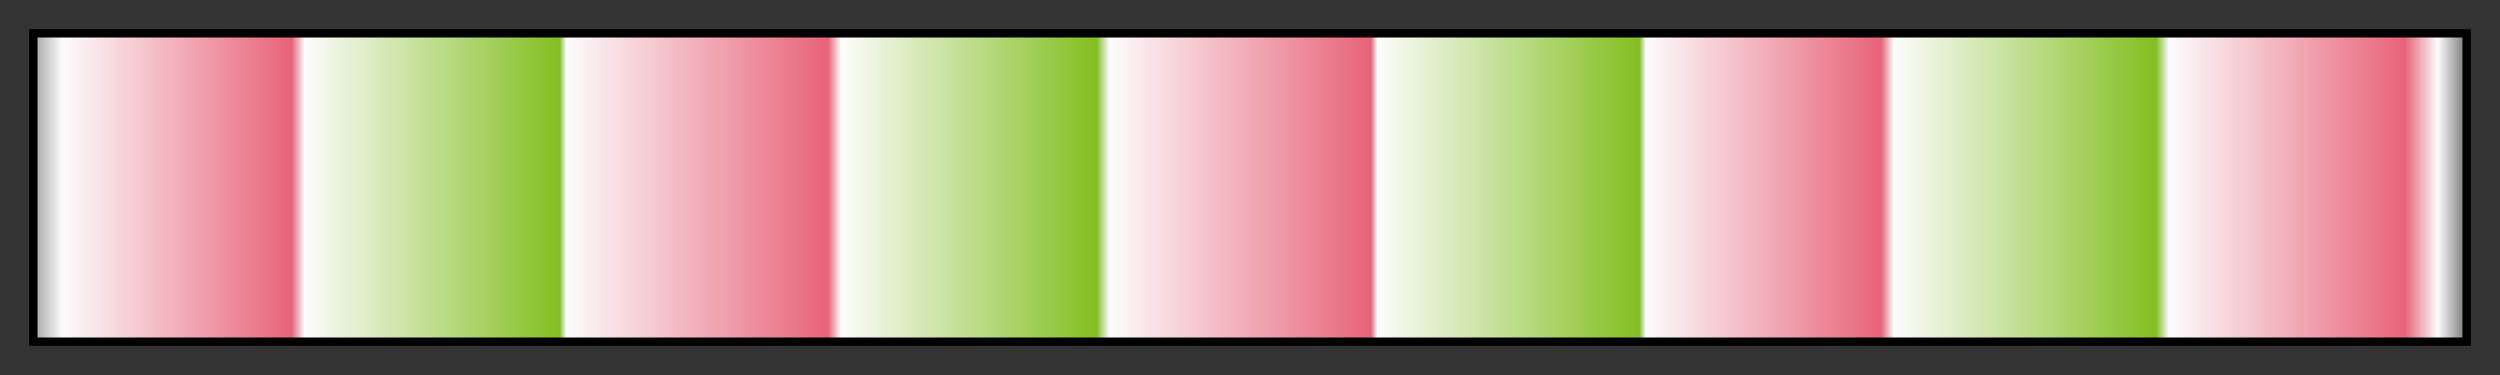 <?xml version="1.0" encoding="UTF-8"?>
<svg xmlns="http://www.w3.org/2000/svg" version="1.1" width="300px" height="45px" viewBox="0 0 300 45">
  <rect x="0" y="0" width="300" height="45" fill="#333333" stroke="none"/>
  <g>
    <defs>
      <linearGradient id="vilani-13" gradientUnits="objectBoundingBox" spreadMethod="pad" x1="0%" x2="100%" y1="0%" y2="0%">
        <stop offset="0.00%" stop-color="rgb(171, 171, 171)" stop-opacity="1"/>
        <stop offset="1.07%" stop-color="rgb(252, 252, 252)" stop-opacity="1"/>
        <stop offset="10.52%" stop-color="rgb(232, 99, 121)" stop-opacity="1"/>
        <stop offset="11.06%" stop-color="rgb(252, 252, 252)" stop-opacity="1"/>
        <stop offset="21.56%" stop-color="rgb(131, 191, 33)" stop-opacity="1"/>
        <stop offset="21.83%" stop-color="rgb(252, 252, 252)" stop-opacity="1"/>
        <stop offset="32.62%" stop-color="rgb(232, 99, 121)" stop-opacity="1"/>
        <stop offset="33.15%" stop-color="rgb(252, 252, 252)" stop-opacity="1"/>
        <stop offset="43.68%" stop-color="rgb(131, 191, 33)" stop-opacity="1"/>
        <stop offset="44.21%" stop-color="rgb(252, 252, 252)" stop-opacity="1"/>
        <stop offset="54.98%" stop-color="rgb(232, 99, 121)" stop-opacity="1"/>
        <stop offset="55.25%" stop-color="rgb(252, 252, 252)" stop-opacity="1"/>
        <stop offset="66.04%" stop-color="rgb(131, 191, 33)" stop-opacity="1"/>
        <stop offset="66.31%" stop-color="rgb(252, 252, 252)" stop-opacity="1"/>
        <stop offset="70.00%" stop-color="rgb(244, 193, 202)" stop-opacity="1"/>
        <stop offset="76.00%" stop-color="rgb(232, 99, 121)" stop-opacity="1"/>
        <stop offset="76.54%" stop-color="rgb(252, 252, 252)" stop-opacity="1"/>
        <stop offset="87.33%" stop-color="rgb(131, 191, 33)" stop-opacity="1"/>
        <stop offset="87.87%" stop-color="rgb(252, 252, 252)" stop-opacity="1"/>
        <stop offset="97.58%" stop-color="rgb(232, 99, 121)" stop-opacity="1"/>
        <stop offset="98.93%" stop-color="rgb(252, 252, 252)" stop-opacity="1"/>
        <stop offset="100.00%" stop-color="rgb(131, 131, 131)" stop-opacity="1"/>
      </linearGradient>
    </defs>
    <rect fill="url(#vilani-13)" x="4" y="4" width="292" height="37" stroke="black" stroke-width="1"/>
  </g>
</svg>
